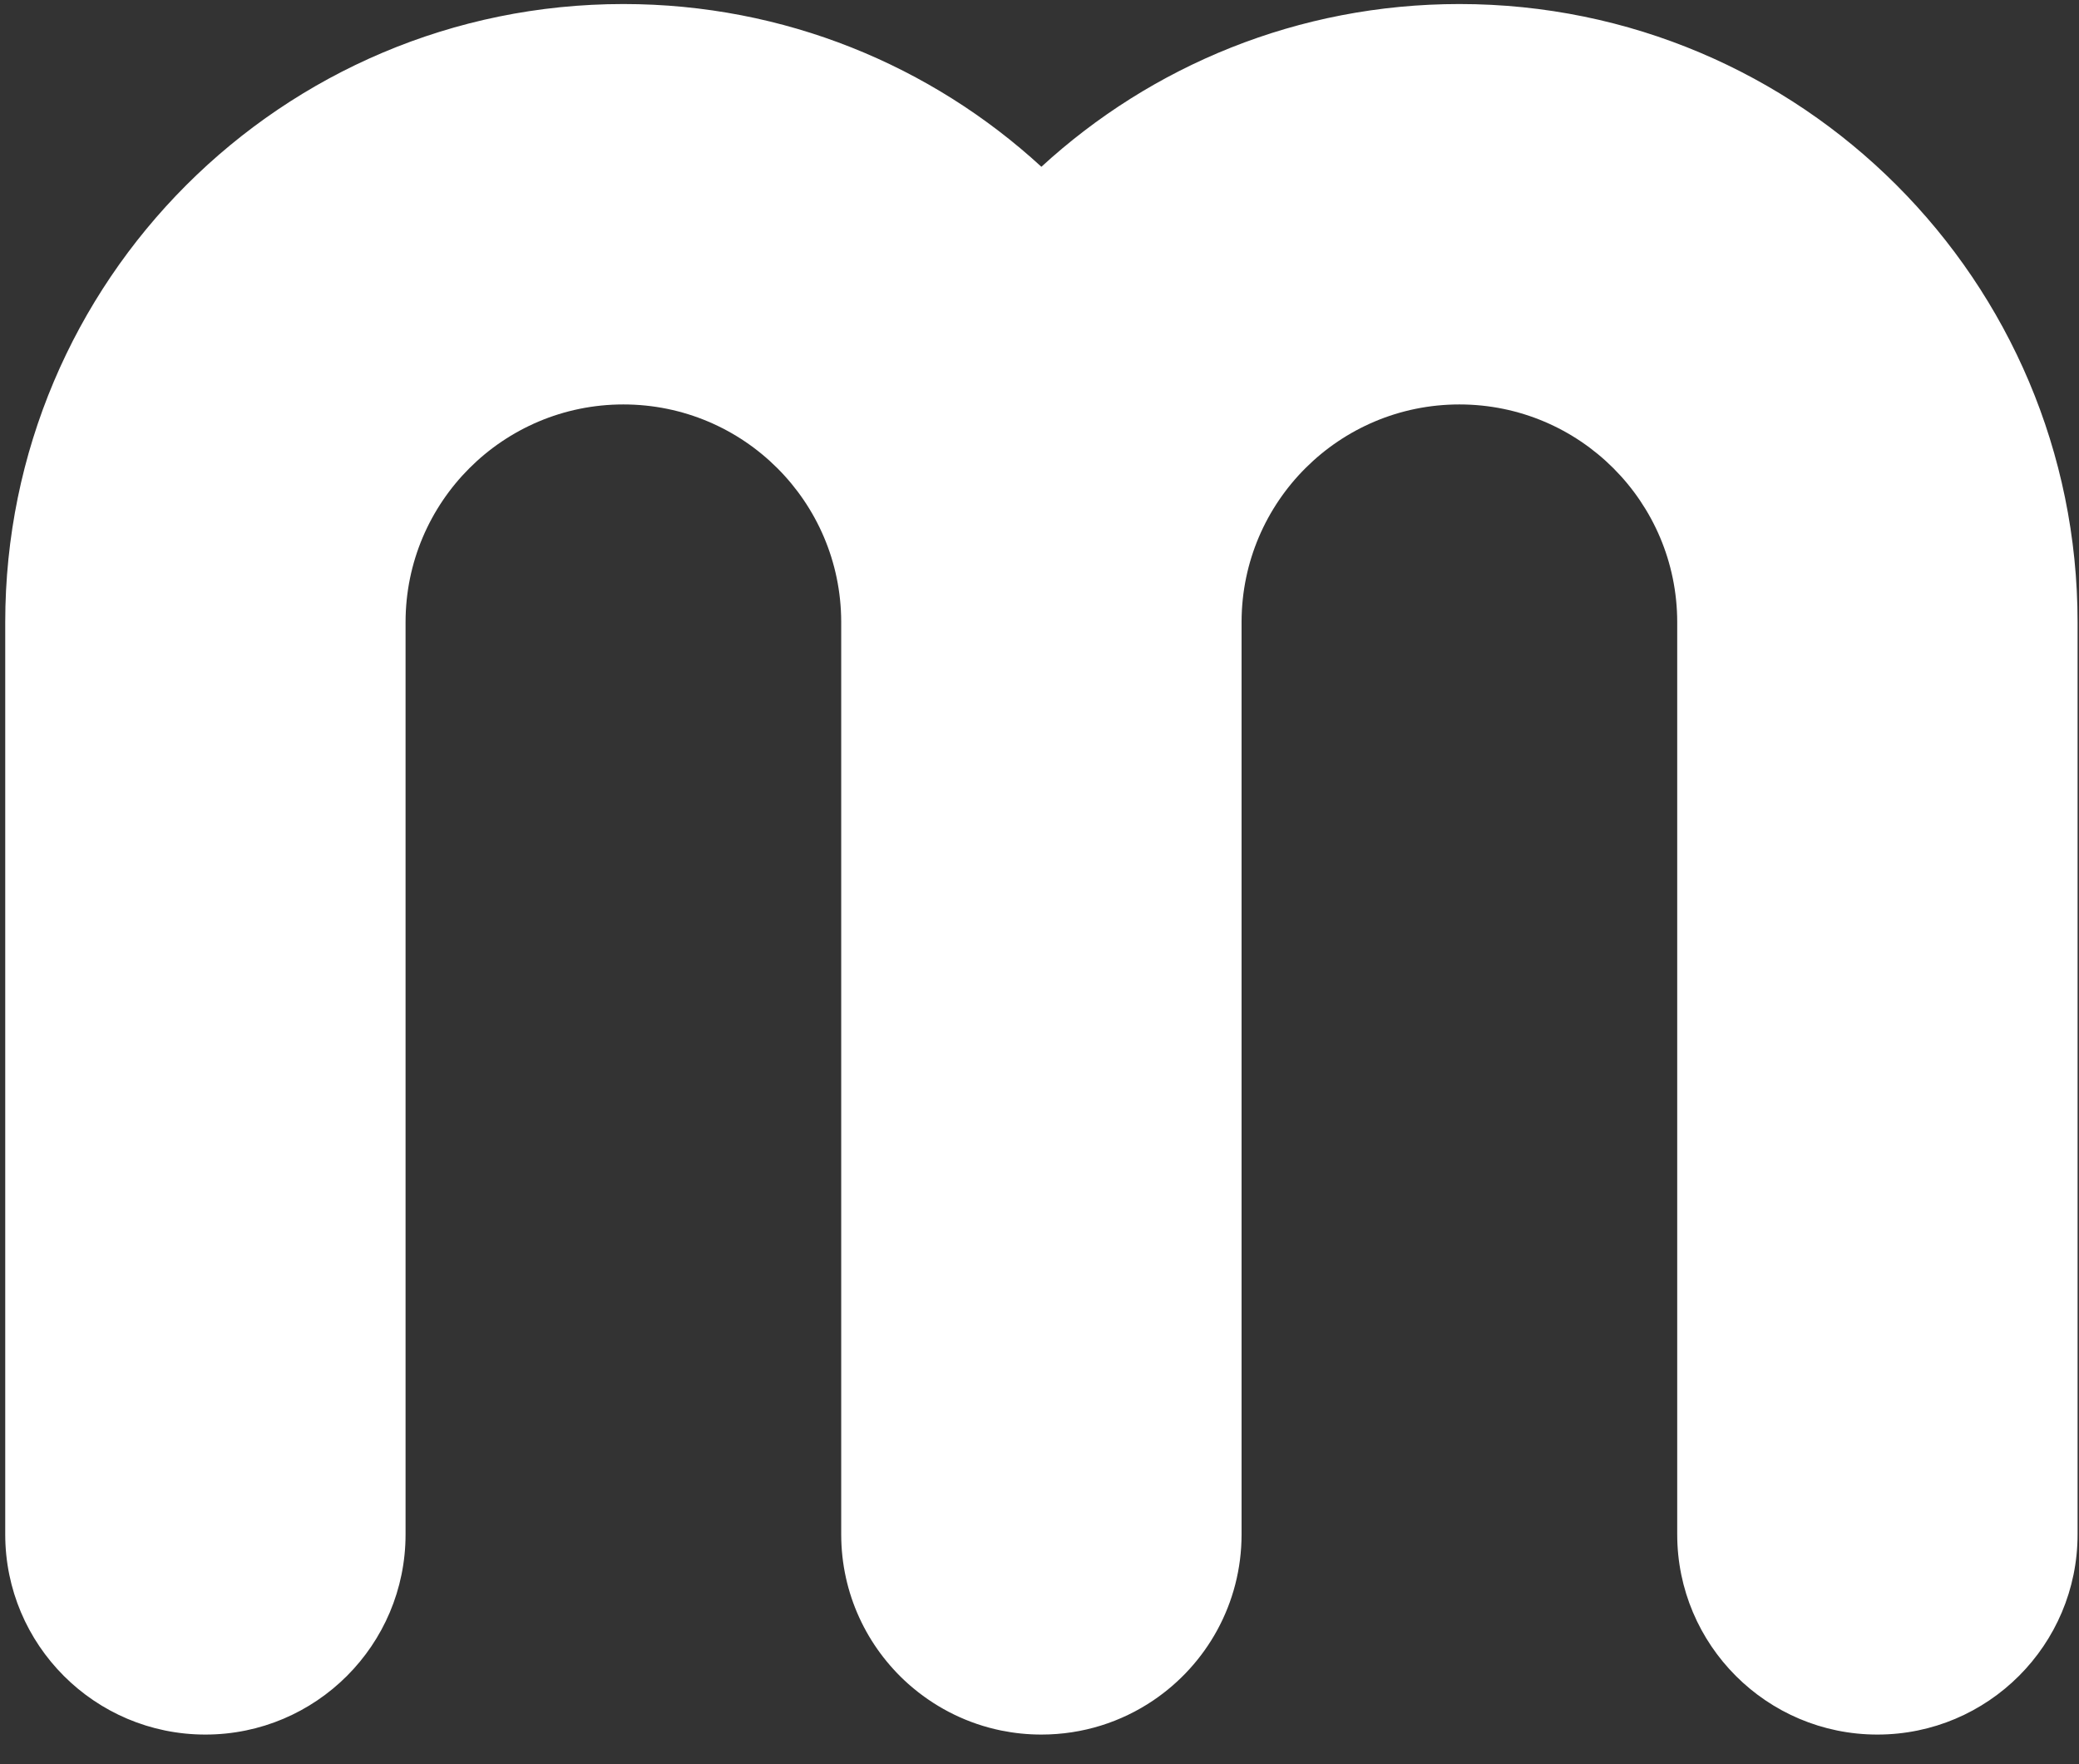 <svg width="66" height="56" viewBox="0 0 66 56" fill="none" xmlns="http://www.w3.org/2000/svg">
<rect x="0" y="0" width="66" height="56" fill="#333333" stroke="none"/>
<path d="M0.166 19.753C0.166 8.914 8.952 0.128 19.79 0.128C24.907 0.128 29.567 2.086 33.06 5.294C36.554 2.086 41.213 0.128 46.33 0.128C57.168 0.128 65.955 8.914 65.955 19.753V48.705C65.955 52.215 63.109 55.06 59.6 55.06C56.09 55.06 53.245 52.215 53.245 48.705V19.753C53.245 15.934 50.149 12.838 46.33 12.838C42.519 12.838 39.427 15.921 39.415 19.73C39.415 19.737 39.415 19.745 39.415 19.753V48.705C39.415 50.899 38.304 52.833 36.613 53.975C35.599 54.66 34.376 55.06 33.06 55.06C32.621 55.06 32.193 55.015 31.779 54.931C30.736 54.717 29.787 54.248 28.998 53.592C28.96 53.561 28.923 53.529 28.887 53.498C28.868 53.481 28.85 53.465 28.831 53.449C27.527 52.285 26.705 50.591 26.705 48.705V19.753C26.705 19.745 26.705 19.737 26.705 19.73C26.693 15.921 23.602 12.838 19.79 12.838C15.971 12.838 12.875 15.934 12.875 19.753V48.705C12.875 52.215 10.03 55.06 6.52 55.06C3.011 55.06 0.166 52.215 0.166 48.705V19.753Z" fill="white"/>
</svg>
